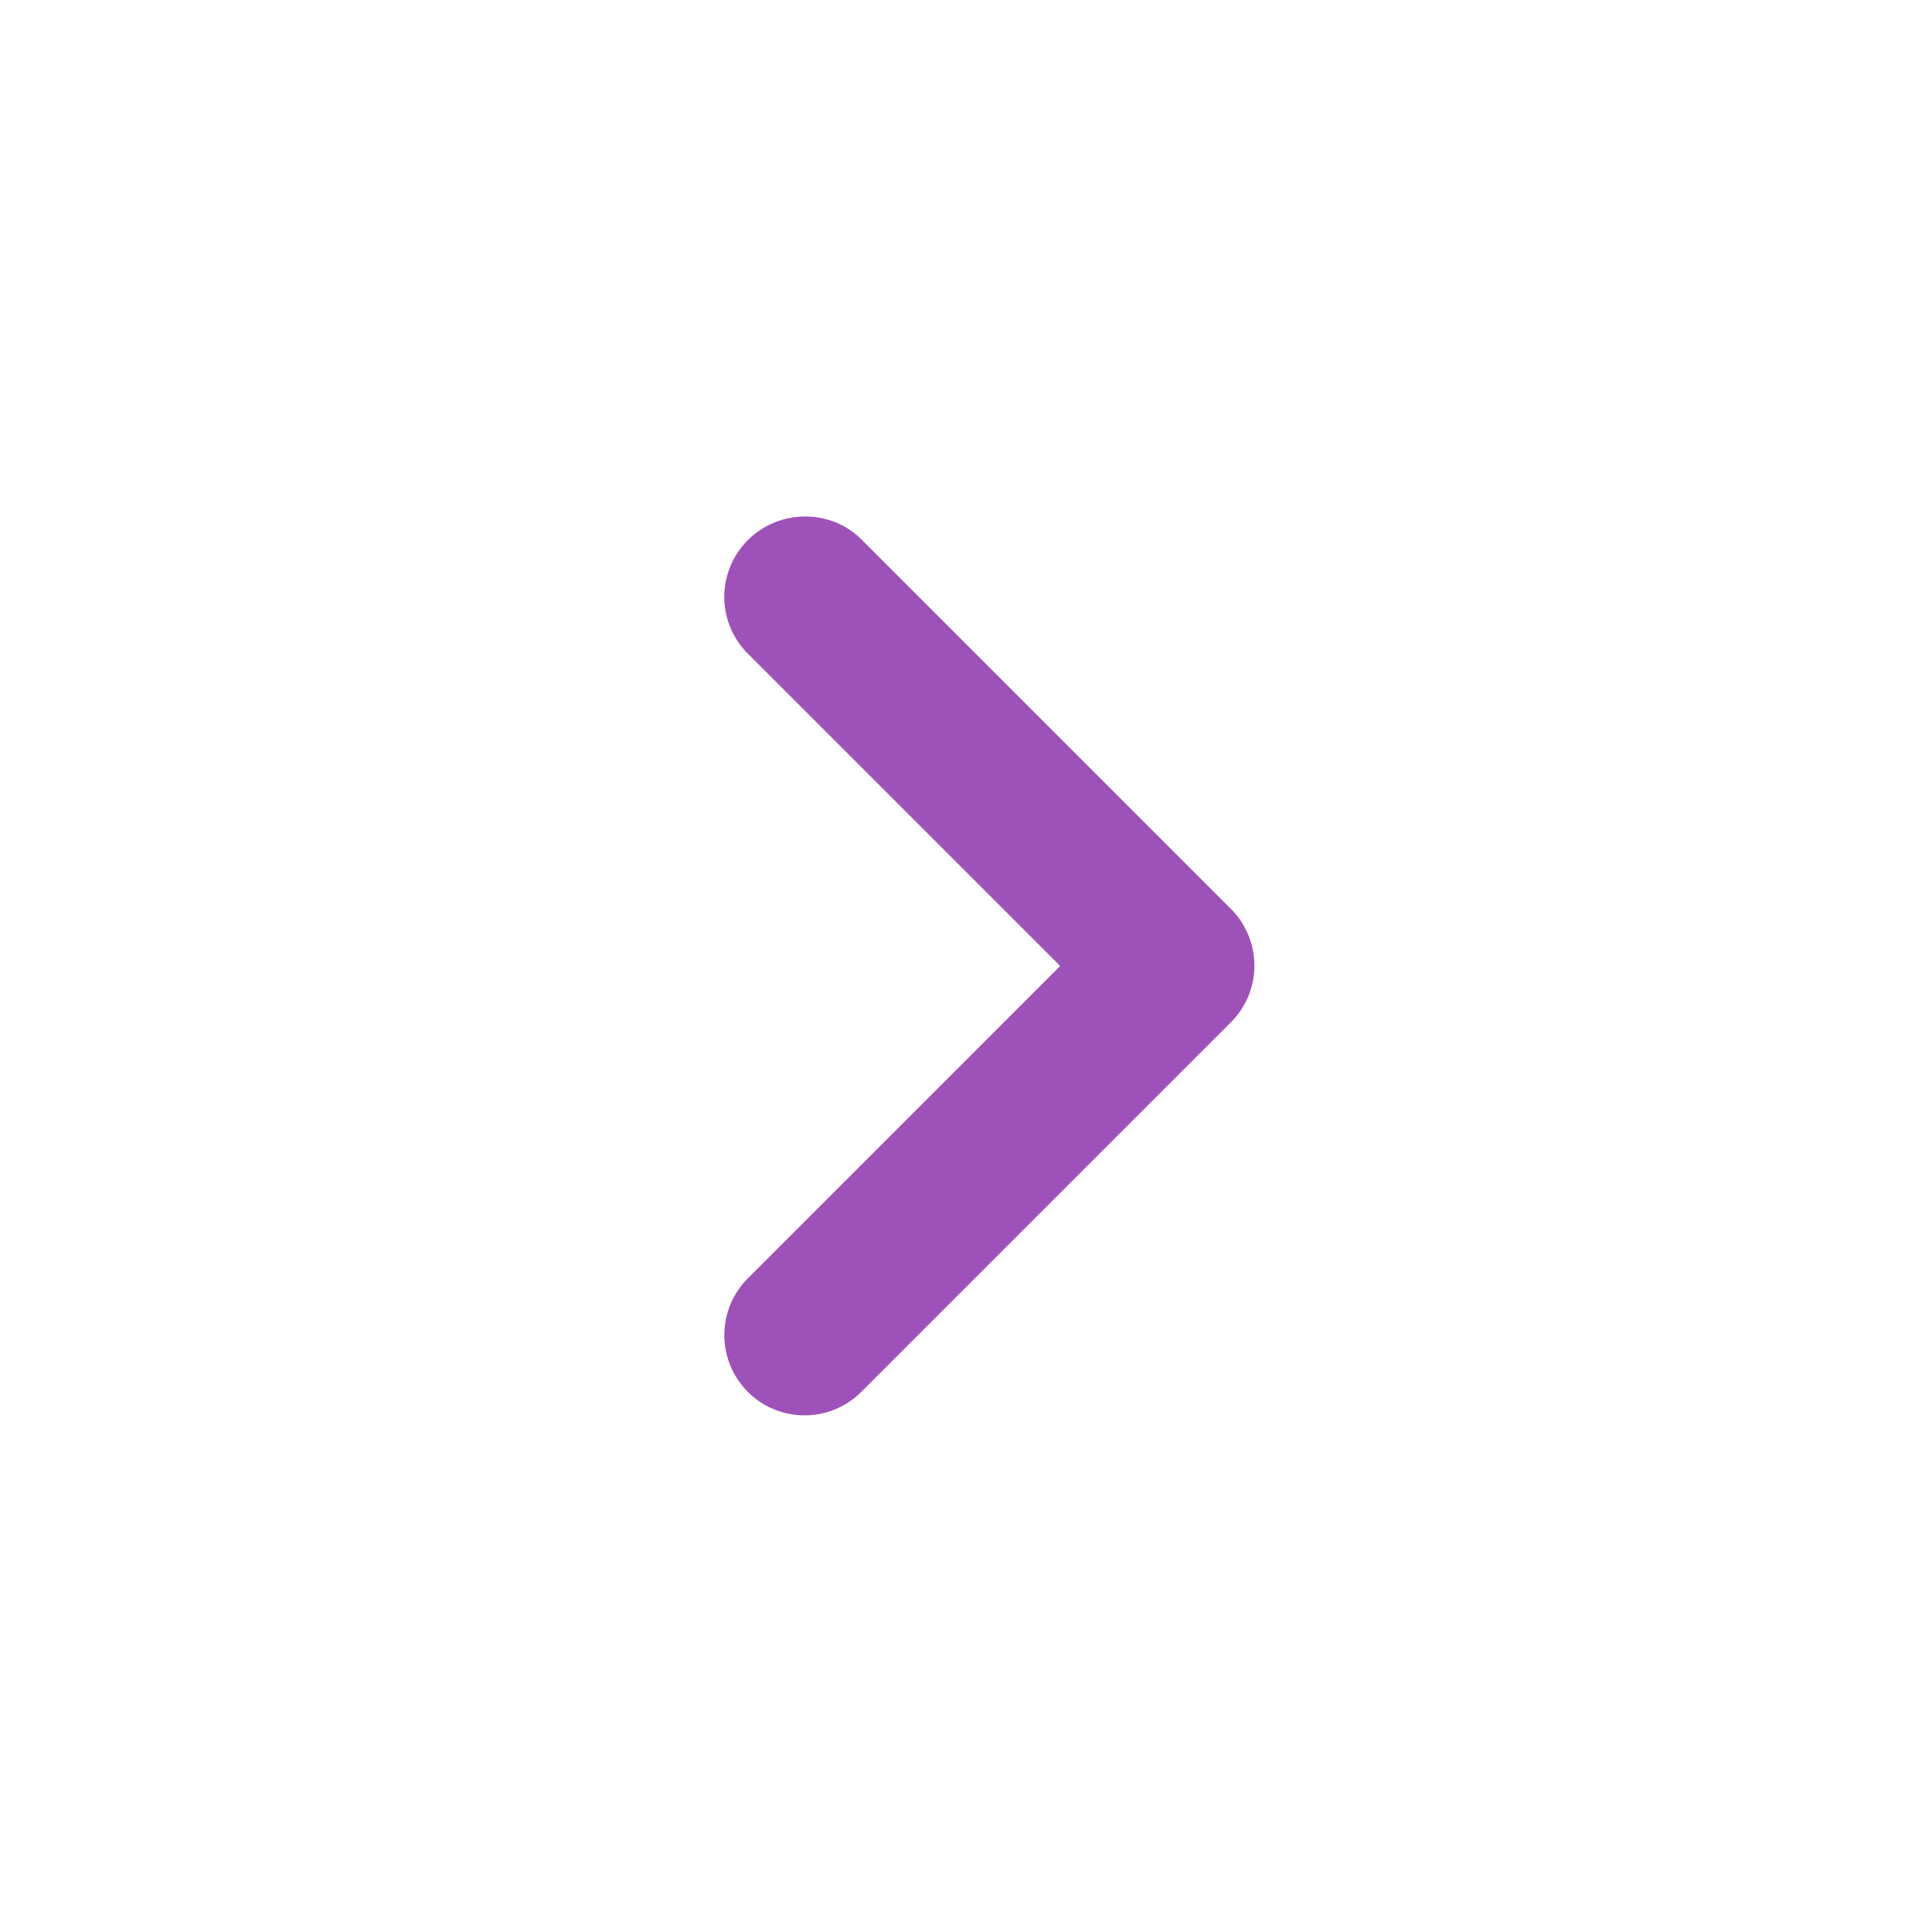 <svg 
    xmlns="http://www.w3.org/2000/svg" 
    width="48px" 
    height="48px" 
    viewBox="0 0 24 24"
    ><path 
        fill="#9E51B8"
        d="M9.29 6.71a.996.996 0 0 0 0 1.41L13.17 12l-3.88 3.88a.996.996 0 1 0 1.41 1.41l4.59-4.59a.996.996 0 0 0 0-1.41L10.7 6.7c-.38-.38-1.02-.38-1.41.01z"/>
</svg>